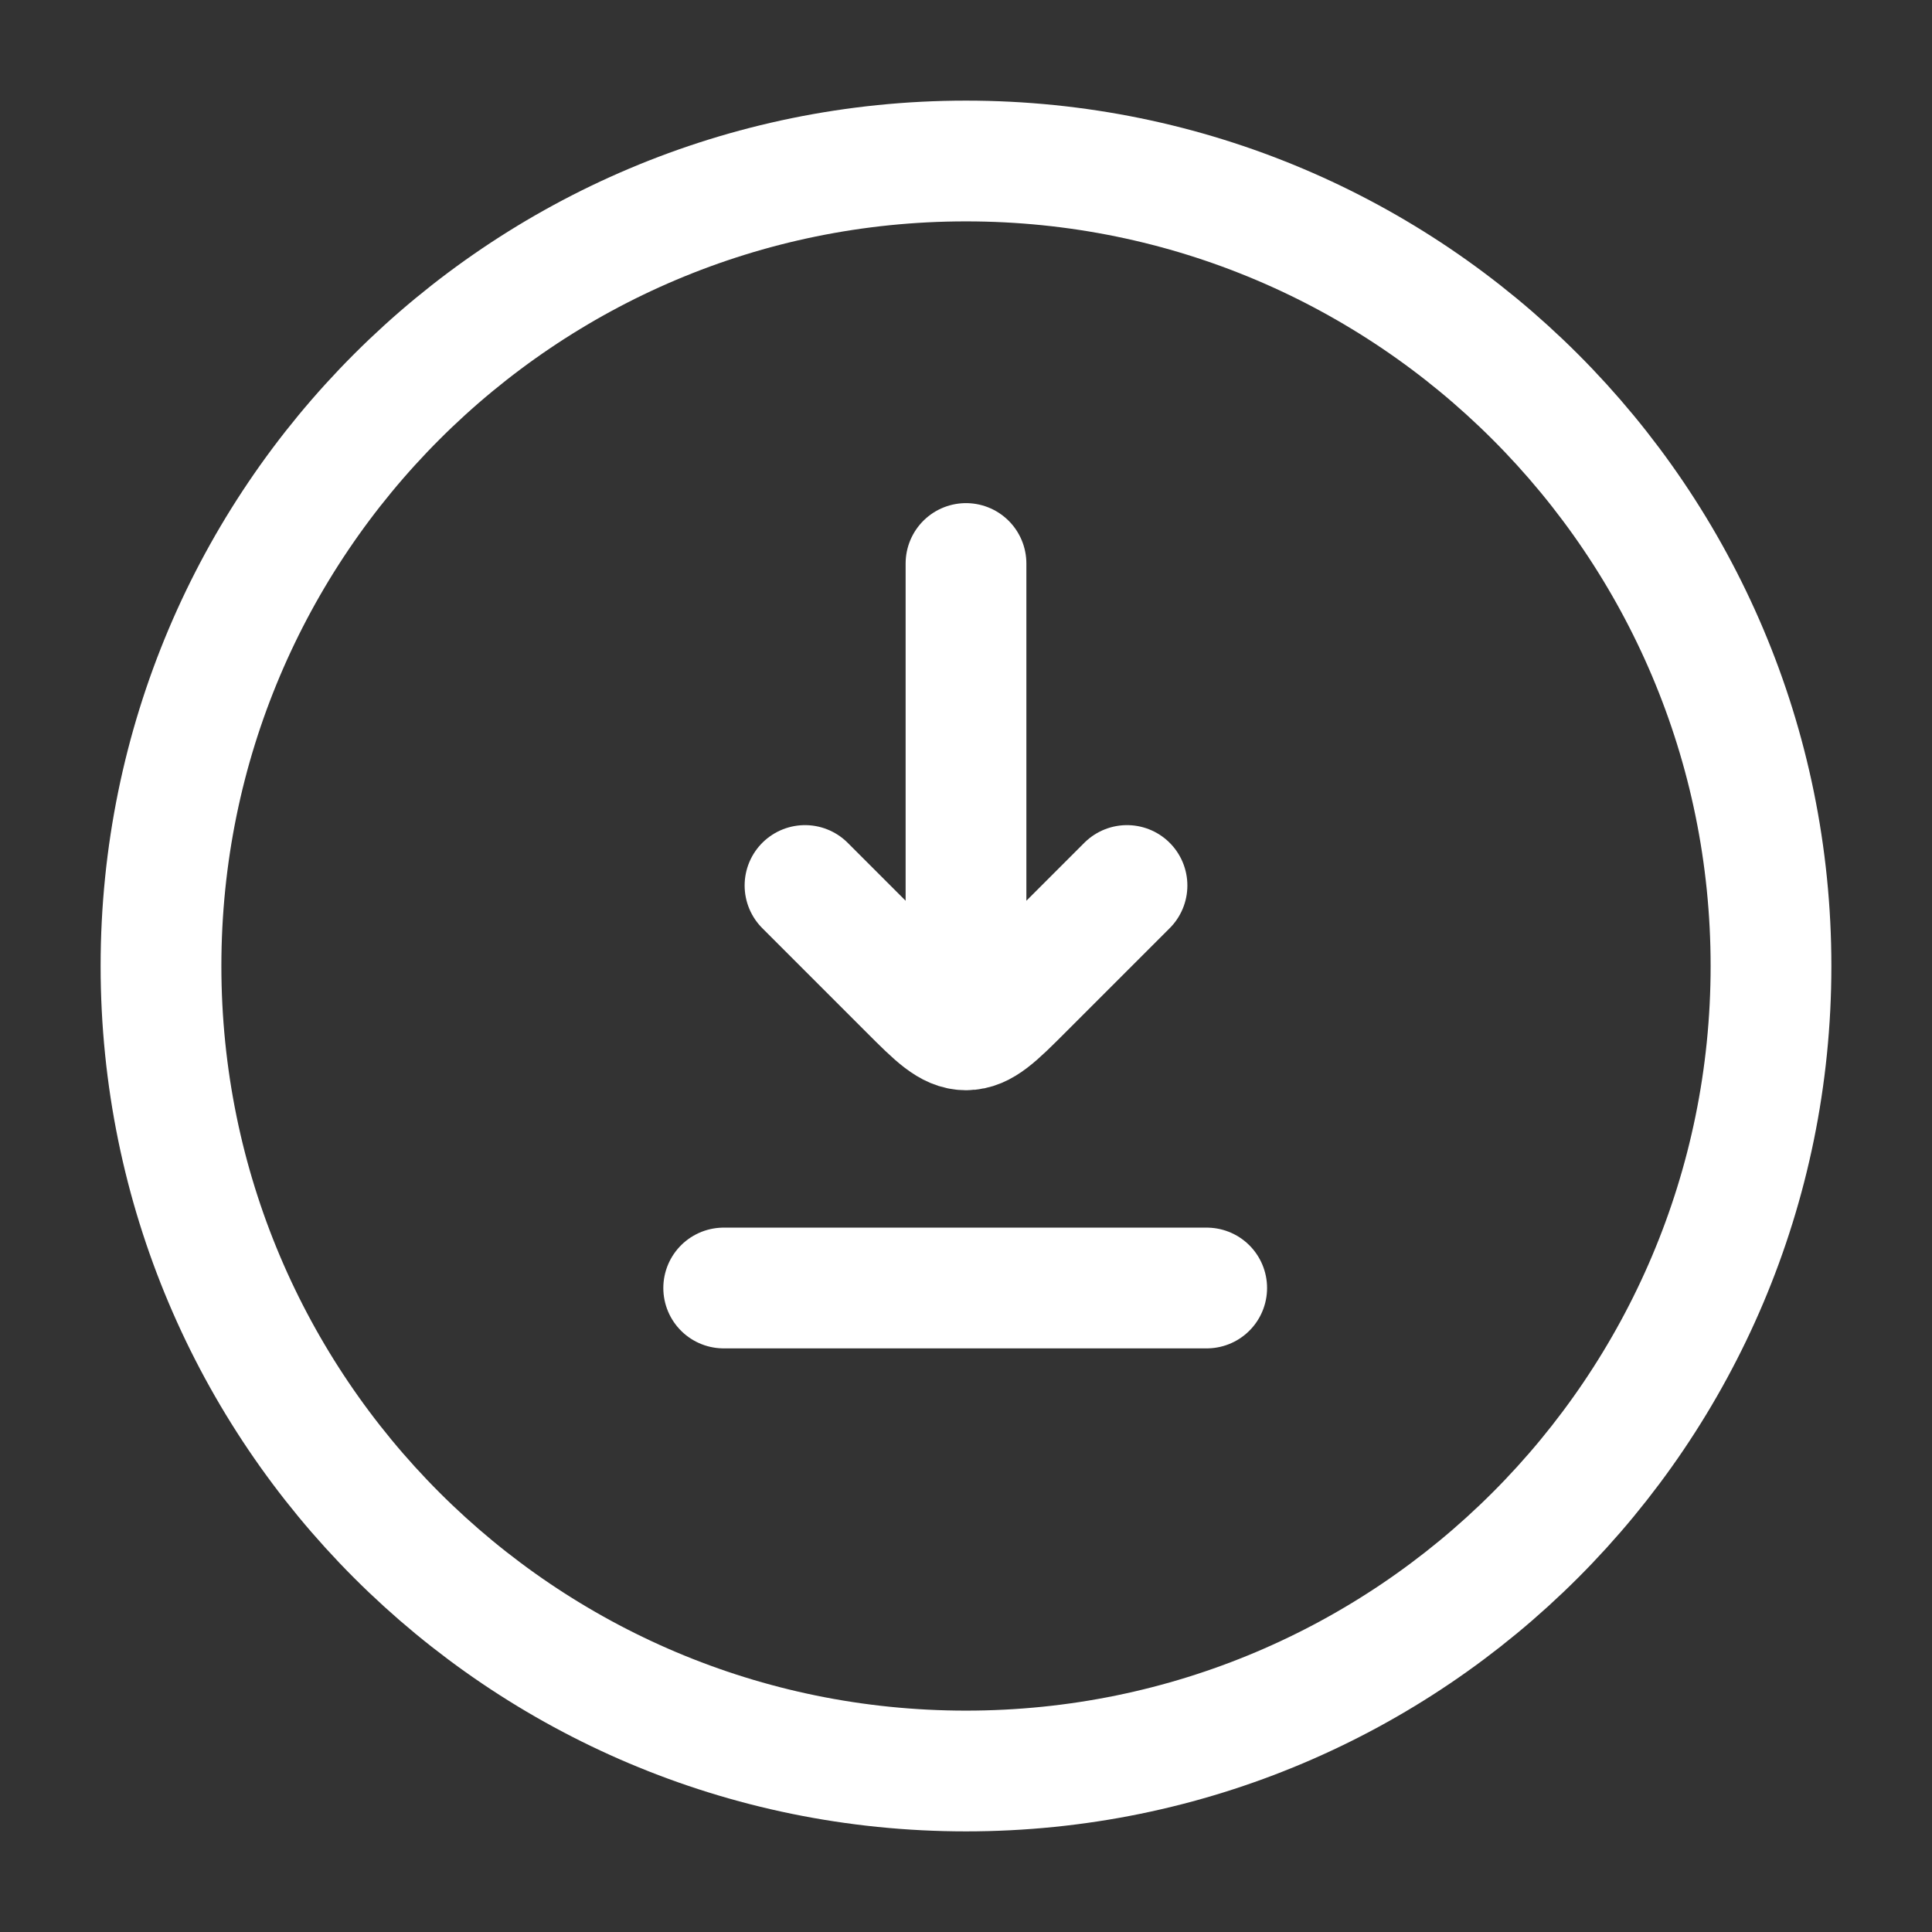 <svg xmlns="http://www.w3.org/2000/svg" viewBox="0 0 24 24" width="24" height="24" color="#ffffff" fill="none">
    <rect x="0" y="0" width="24" height="24" fill="#333333" stroke="none"/>
    <path d="M12 22C17.523 22 22 17.523 22 12C22 6.477 17.523 2 12 2C6.477 2 2 6.477 2 12C2 17.523 6.477 22 12 22Z" stroke="currentColor" stroke-width="1.5" />
    <path d="M12 7V12.5M10 11L11.293 12.293C11.626 12.626 11.793 12.793 12 12.793C12.207 12.793 12.374 12.626 12.707 12.293L14 11" stroke="currentColor" stroke-width="1.5" stroke-linecap="round" stroke-linejoin="round" />
    <path d="M8.99 16H14.99" stroke="currentColor" stroke-width="1.5" stroke-linecap="round" stroke-linejoin="round" />
</svg>
